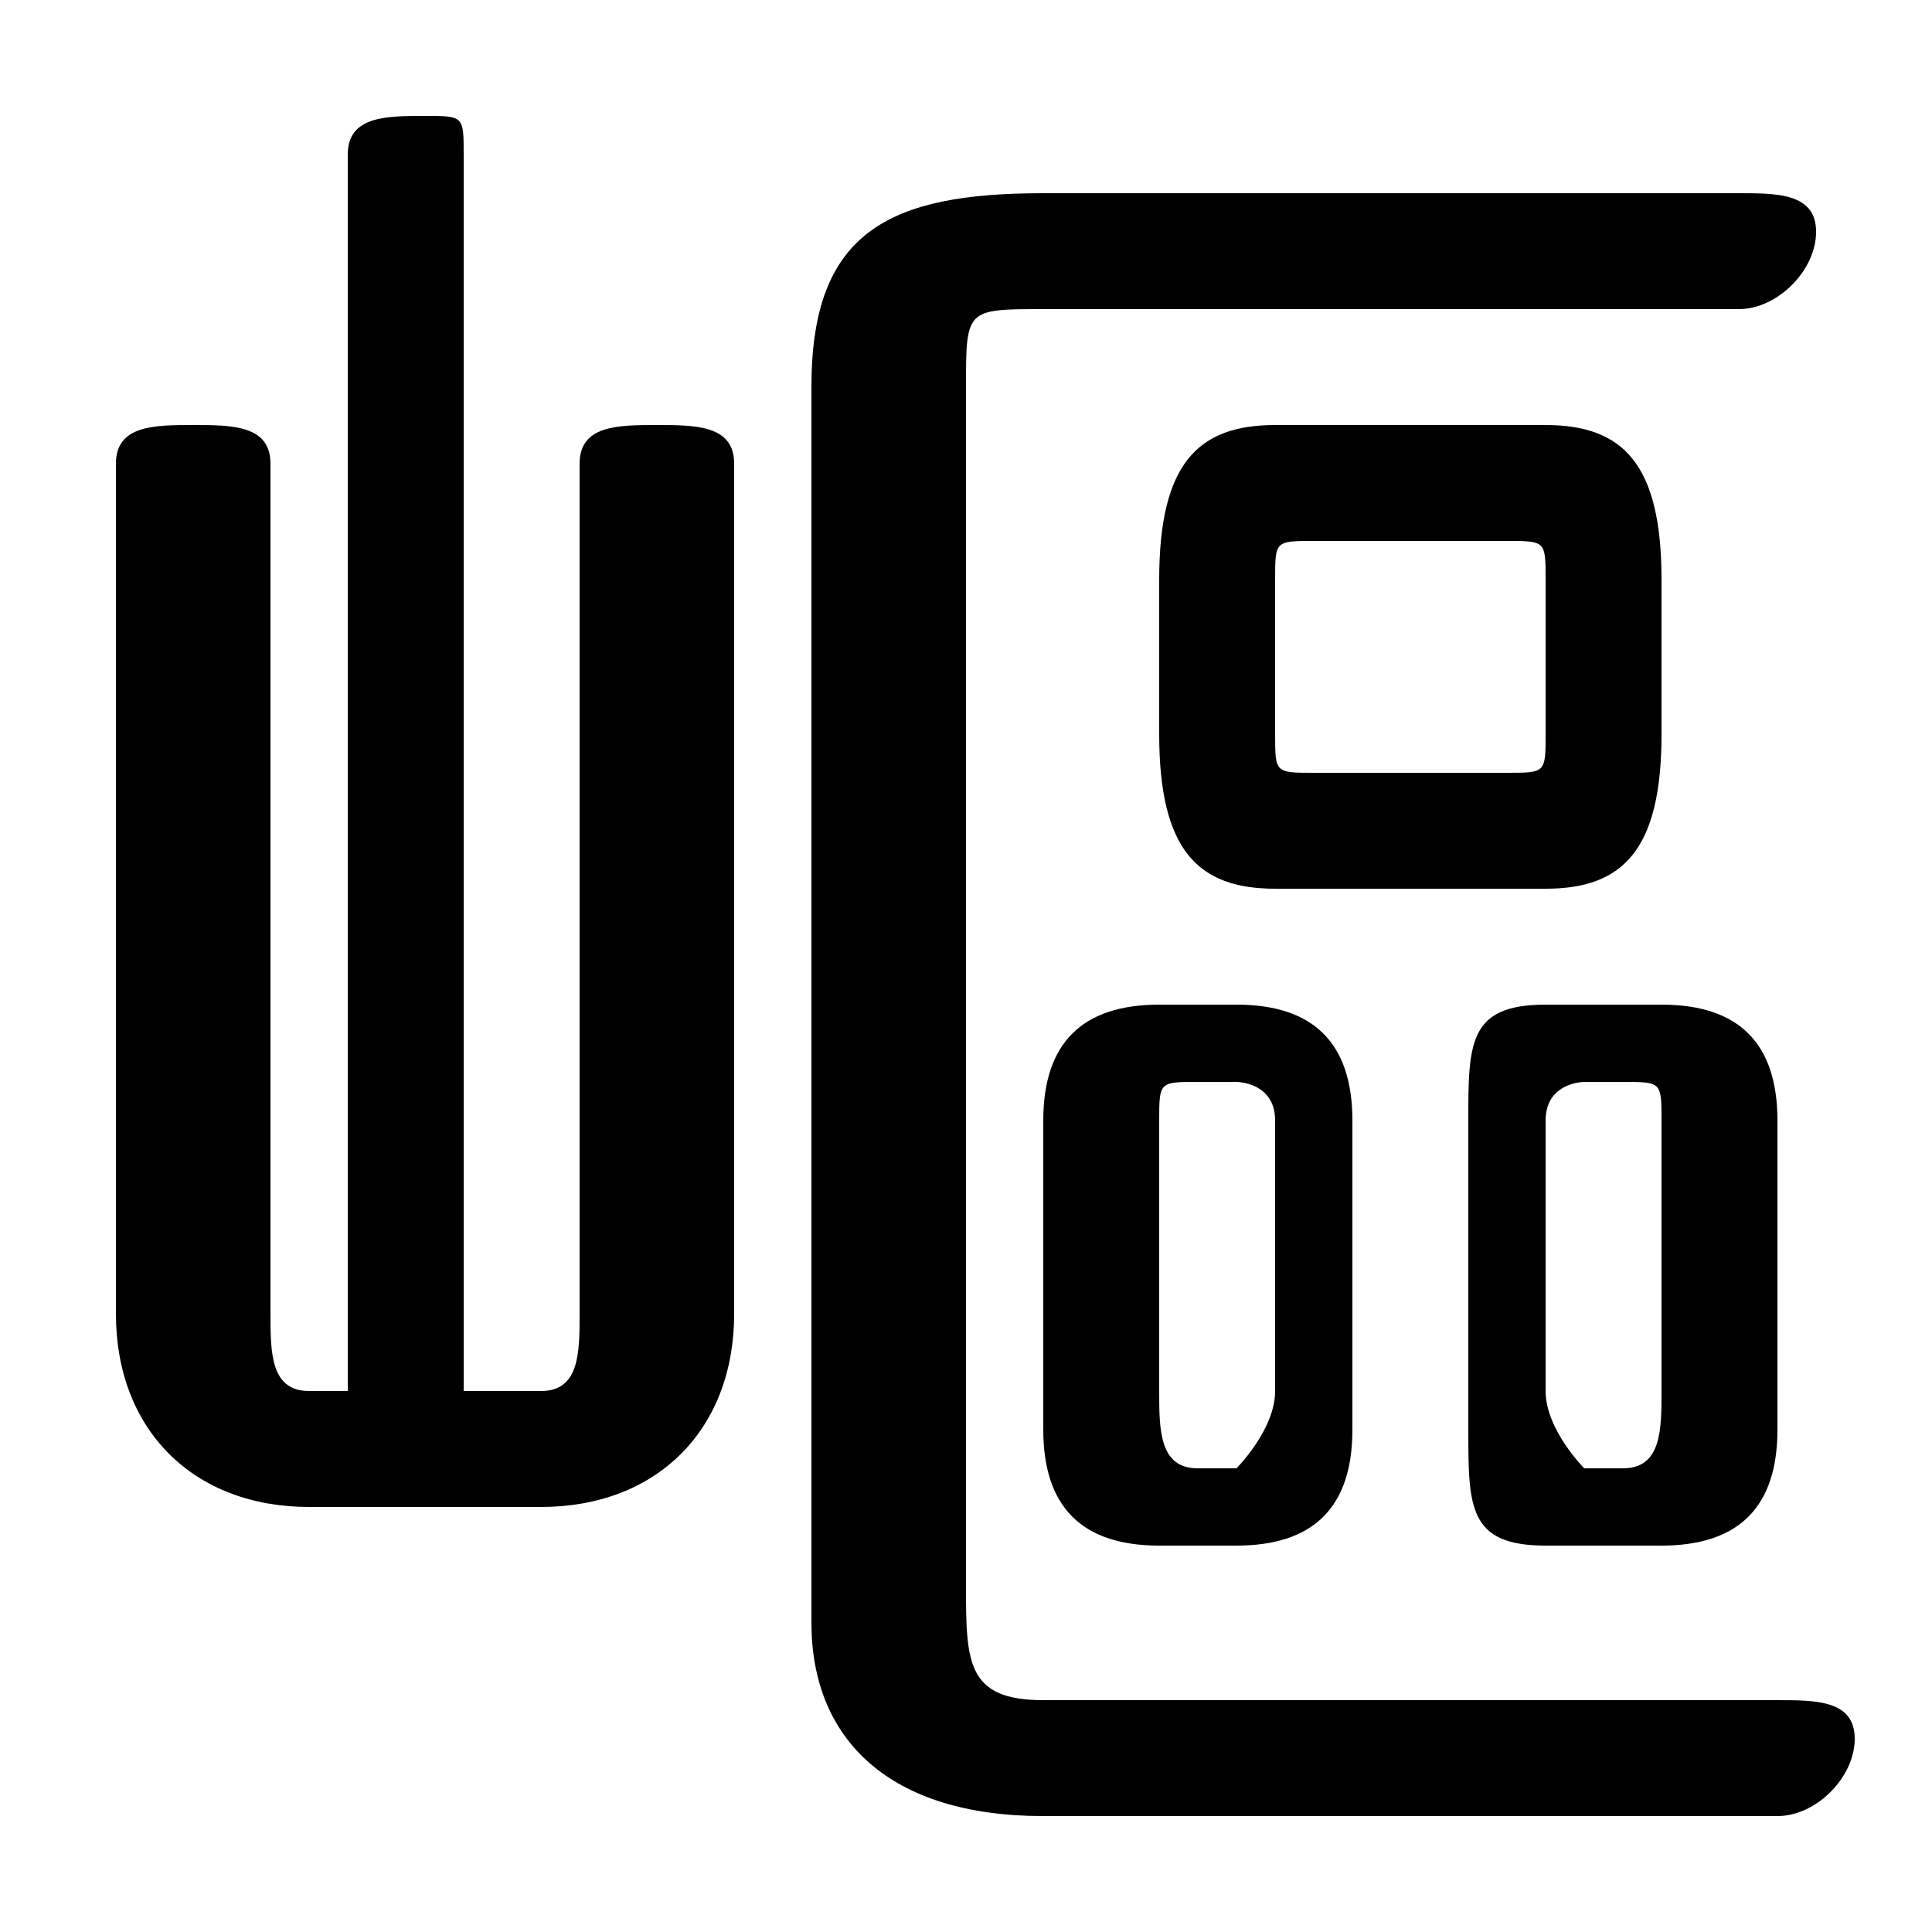<svg xmlns="http://www.w3.org/2000/svg" viewBox="0 -44.0 50.0 50.0">
    <rect x="0" y="-44.0" width="50.0" height="50.0" fill="#808080" stroke="none"/>
    <g transform="scale(1, -1)">
        <!-- ボディの枠 -->
        <rect x="0" y="-6.0" width="50.0" height="50.0"
            stroke="white" fill="white"/>
        <!-- グリフ座標系の原点 -->
        <circle cx="0" cy="0" r="5" fill="white"/>
        <!-- グリフのアウトライン -->
        <g style="fill:black;stroke:#000000;stroke-width:0;stroke-linecap:round;stroke-linejoin:round;">
        <path d="M 43.0 4.0 C 45.0 4.0 46.0 5.0 46.0 7.0 L 46.0 15.0 C 46.0 17.0 45.0 18.0 43.0 18.0 L 40.0 18.0 C 38.0 18.0 38.0 17.0 38.0 15.0 L 38.0 7.0 C 38.0 5.0 38.0 4.0 40.0 4.0 Z M 41.0 6.0 C 41.0 6.0 40.0 7.0 40.0 8.0 L 40.0 15.0 C 40.0 16.0 41.0 16.0 41.0 16.0 L 42.0 16.0 C 43.0 16.0 43.0 16.0 43.0 15.0 L 43.0 8.0 C 43.0 7.0 43.0 6.0 42.0 6.0 Z M 32.0 4.0 C 34.0 4.0 35.0 5.0 35.0 7.0 L 35.0 15.0 C 35.0 17.0 34.0 18.0 32.0 18.0 L 30.0 18.0 C 28.0 18.0 27.0 17.0 27.0 15.0 L 27.0 7.0 C 27.0 5.0 28.0 4.0 30.0 4.0 Z M 31.0 6.0 C 30.0 6.0 30.0 7.0 30.0 8.0 L 30.0 15.0 C 30.0 16.0 30.0 16.0 31.0 16.0 L 32.0 16.0 C 32.0 16.0 33.0 16.0 33.0 15.0 L 33.0 8.0 C 33.0 7.0 32.0 6.0 32.0 6.0 Z M 40.0 21.0 C 42.0 21.0 43.0 22.0 43.0 25.0 L 43.0 29.0 C 43.0 32.0 42.0 33.0 40.0 33.0 L 33.0 33.0 C 31.0 33.0 30.0 32.0 30.0 29.0 L 30.0 25.0 C 30.0 22.0 31.0 21.0 33.0 21.0 Z M 34.0 24.0 C 33.0 24.0 33.0 24.0 33.0 25.0 L 33.0 29.0 C 33.0 30.0 33.0 30.0 34.0 30.0 L 39.0 30.0 C 40.0 30.0 40.0 30.0 40.0 29.0 L 40.0 25.0 C 40.0 24.0 40.0 24.0 39.0 24.0 Z M 12.0 8.0 L 12.0 40.0 C 12.0 41.0 12.0 41.0 11.0 41.0 C 10.0 41.0 9.0 41.0 9.0 40.0 L 9.0 8.0 L 8.0 8.0 C 7.0 8.0 7.0 9.0 7.0 10.0 L 7.0 32.0 C 7.0 33.0 6.0 33.0 5.0 33.0 C 4.0 33.0 3.0 33.0 3.0 32.0 L 3.0 10.0 C 3.0 7.0 5.0 5.0 8.0 5.0 L 14.0 5.0 C 17.0 5.0 19.0 7.0 19.0 10.0 L 19.0 32.0 C 19.0 33.0 18.0 33.0 17.0 33.0 C 16.0 33.0 15.0 33.0 15.0 32.0 L 15.0 10.0 C 15.0 9.0 15.0 8.0 14.0 8.0 Z M 25.0 34.0 C 25.0 36.0 25.0 36.0 27.0 36.0 L 45.0 36.0 C 46.0 36.0 47.0 37.0 47.0 38.0 C 47.0 39.0 46.0 39.0 45.0 39.0 L 27.0 39.0 C 23.0 39.0 21.0 38.0 21.0 34.0 L 21.0 2.0 C 21.0 -1.0 23.0 -3.0 27.0 -3.0 L 46.0 -3.0 C 47.0 -3.0 48.0 -2.0 48.0 -1.0 C 48.0 -0.0 47.0 0.0 46.0 0.0 L 27.0 0.0 C 25.0 0.0 25.0 1.0 25.0 3.0 Z"/>
    </g>
    </g>
</svg>
